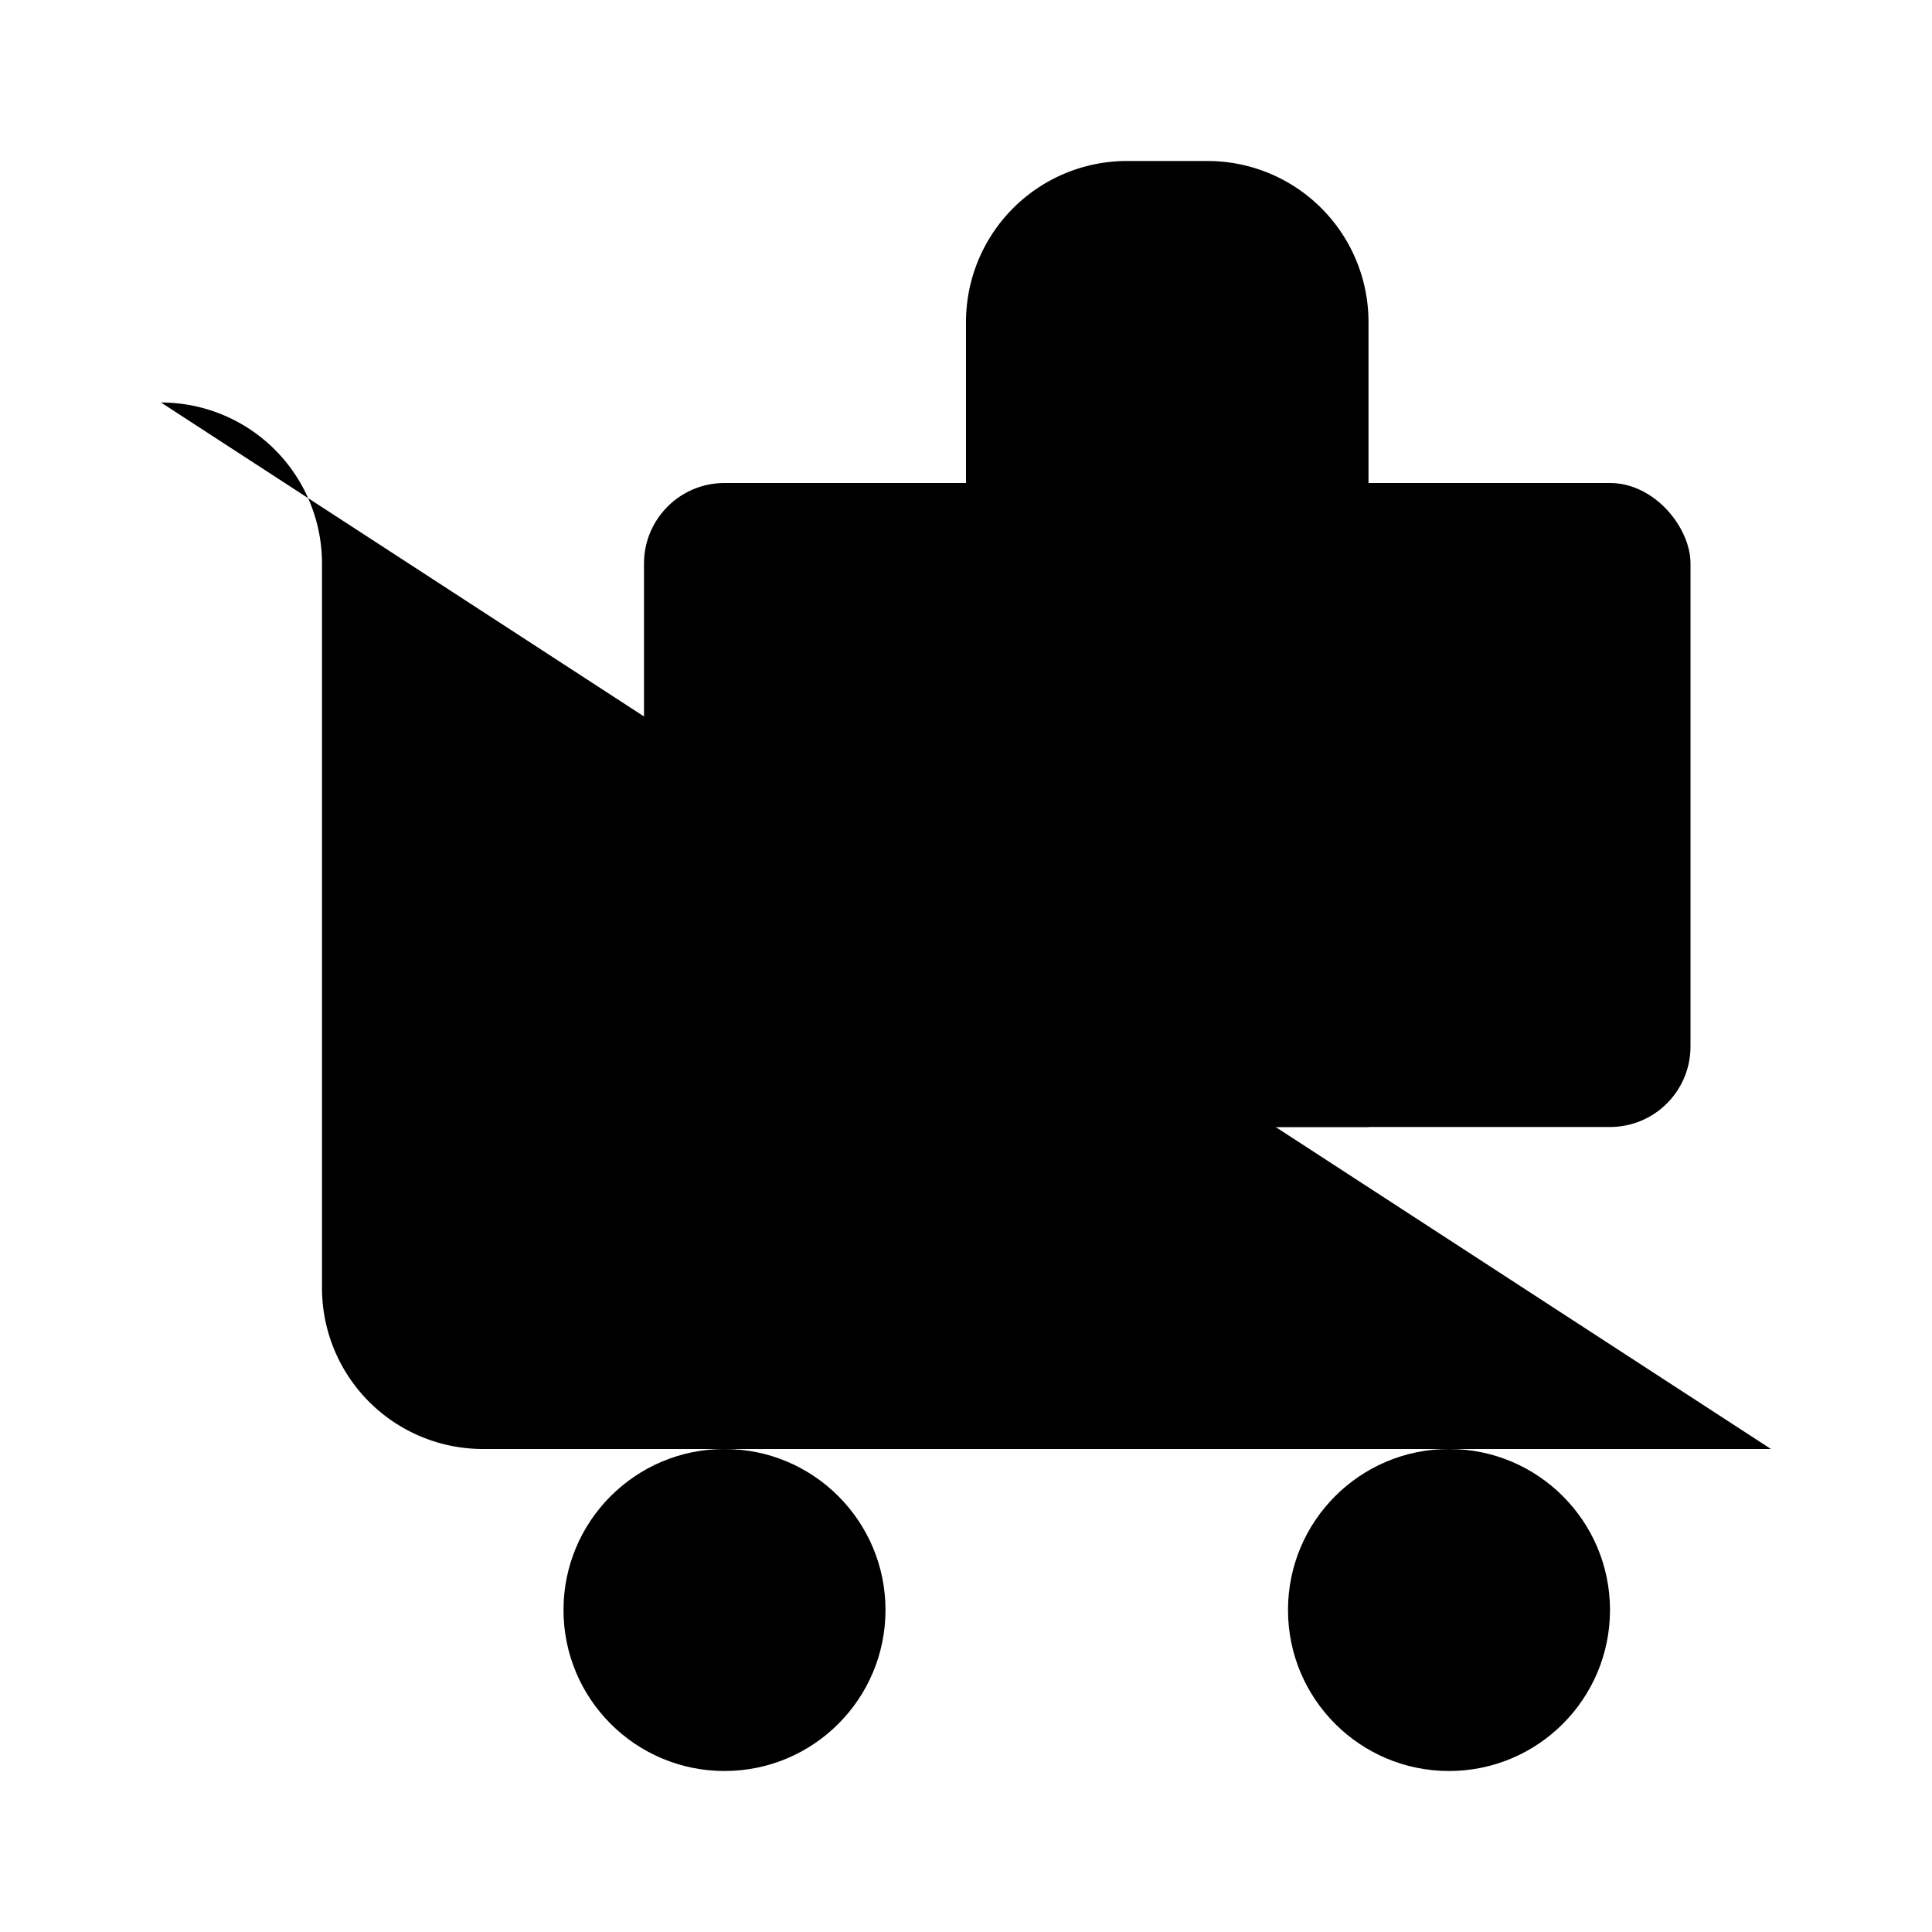 <svg xmlns="http://www.w3.org/2000/svg" width="24" height="24" viewBox="0 0 24 24"><path d="M22 18H6a2 2 0 0 1-2-2V7a2 2 0 0 0-2-2"/><path d="M17 14V4a2 2 0 0 0-2-2h-1a2 2 0 0 0-2 2v10"/><rect x="8" y="6" width="13" height="8" rx="1"/><circle cx="18" cy="20" r="2"/><circle cx="9" cy="20" r="2"/></svg>